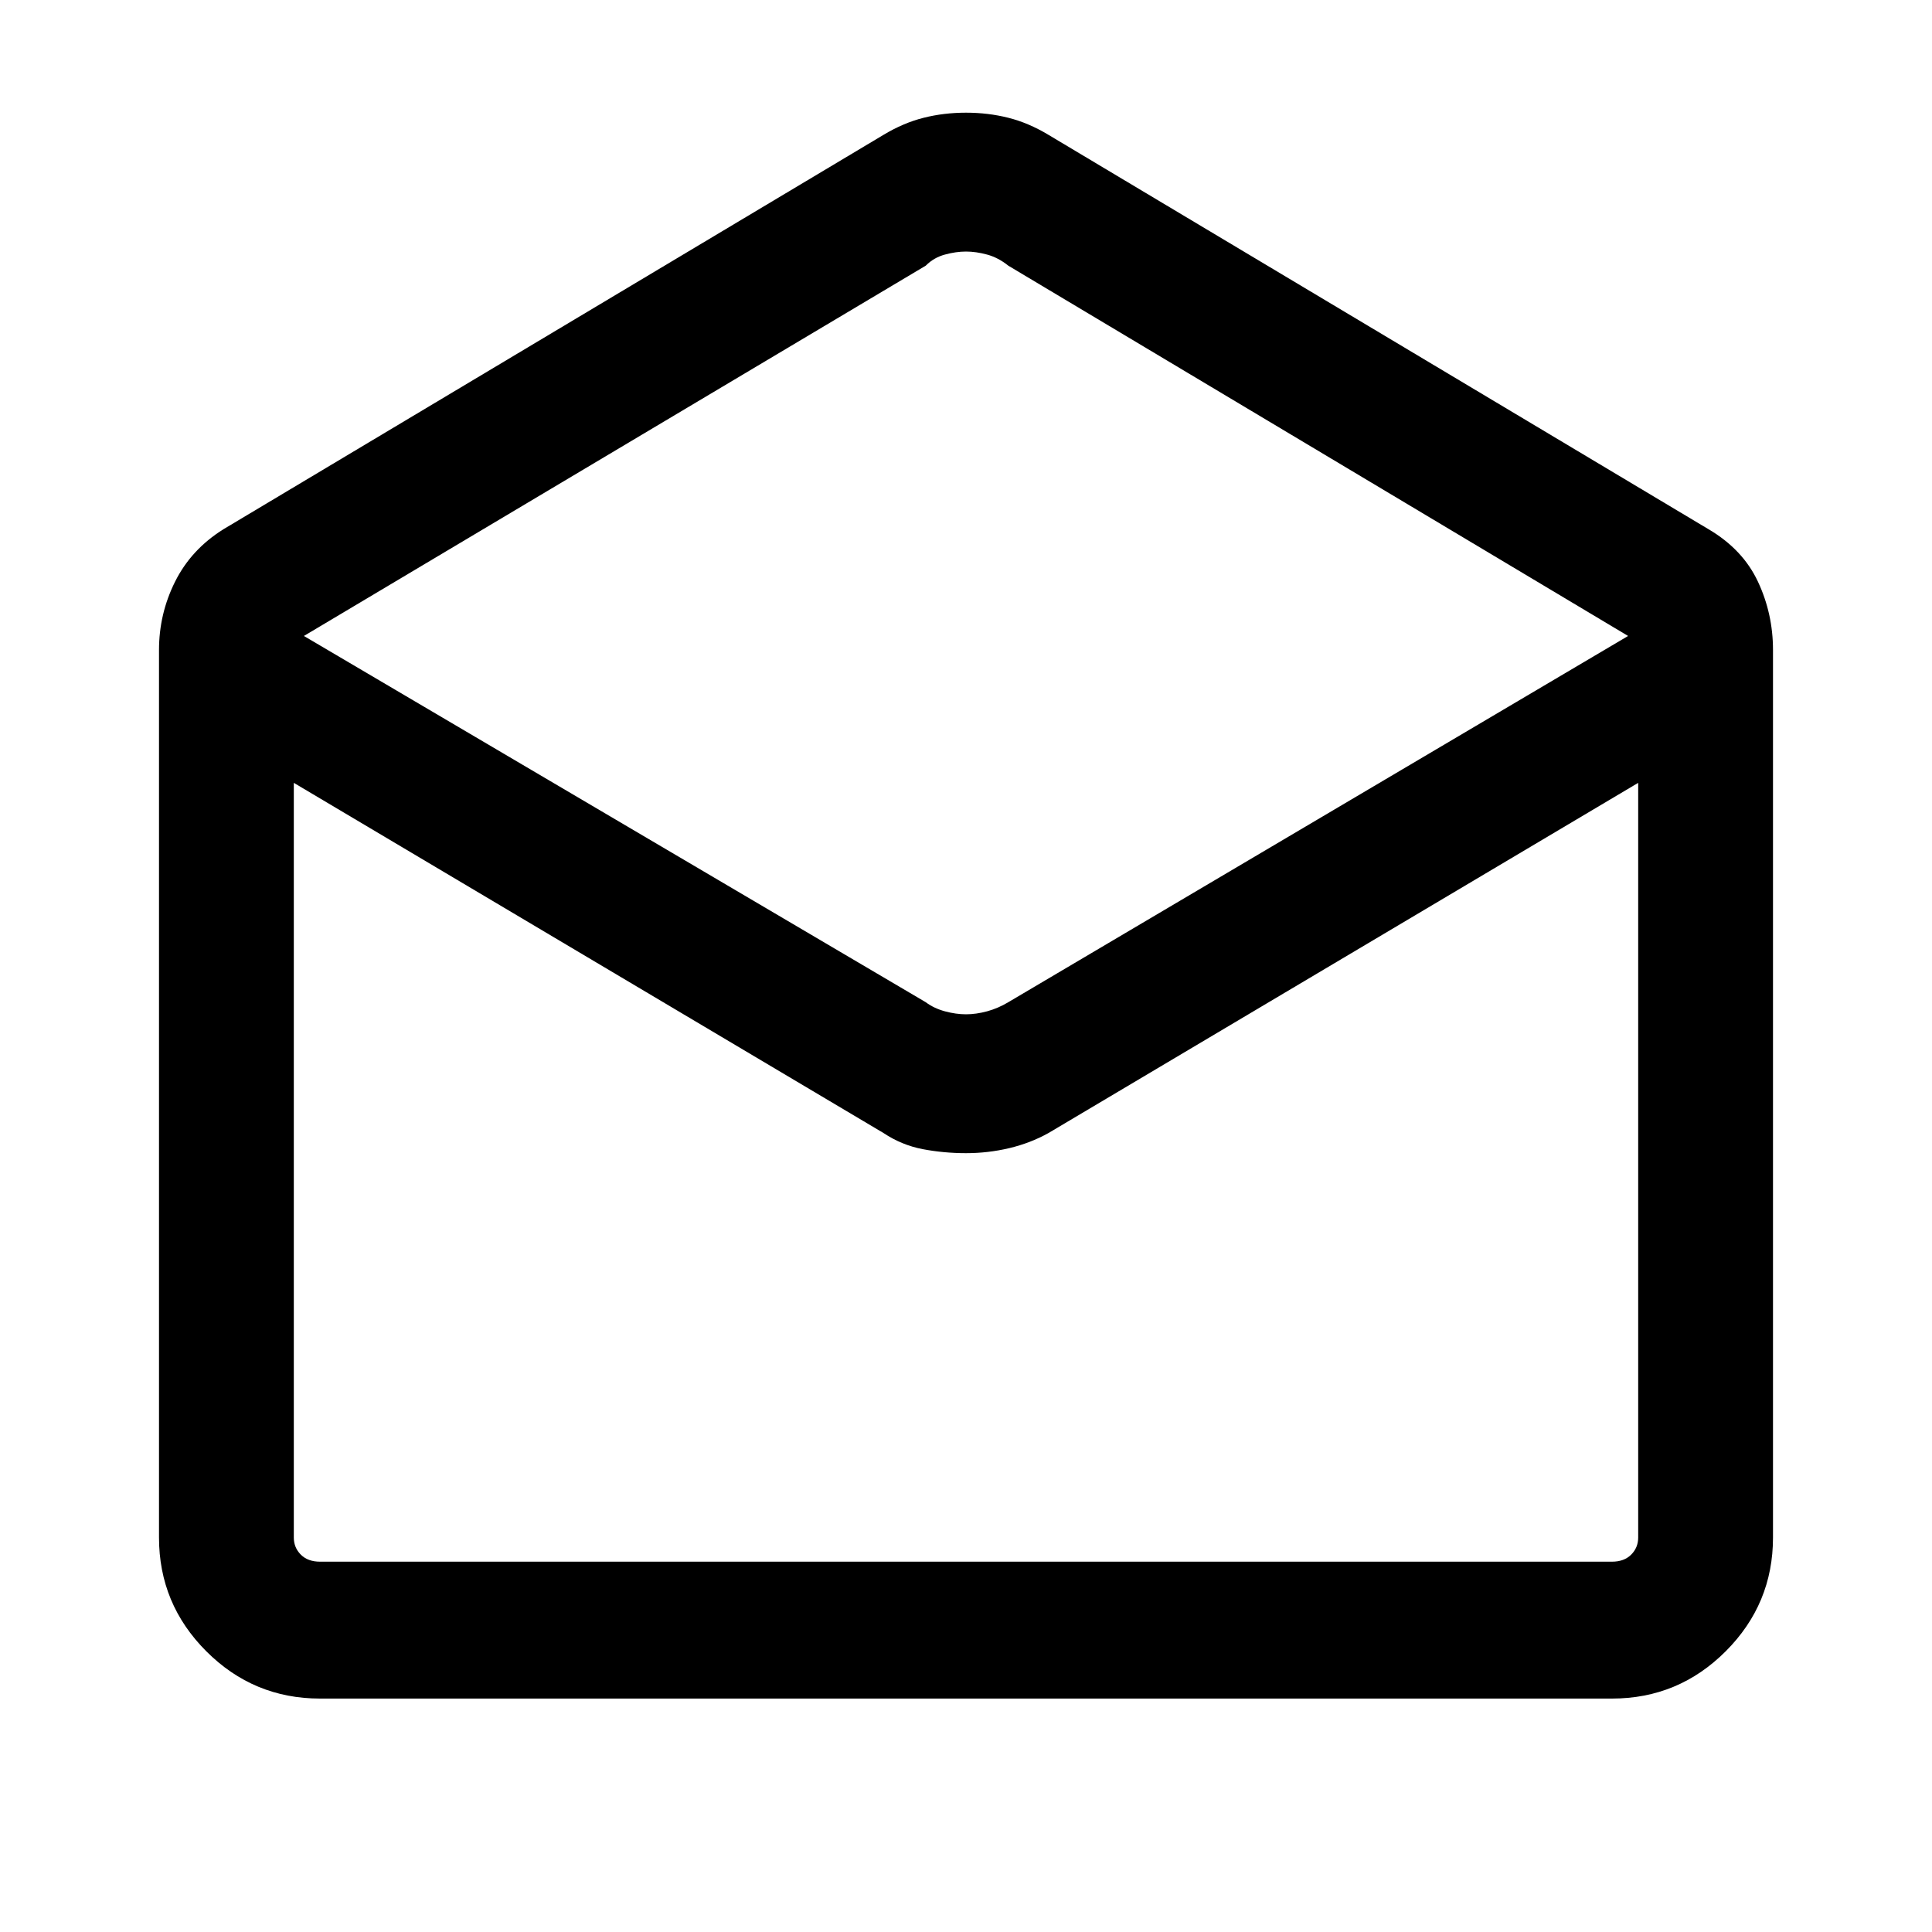 <svg xmlns="http://www.w3.org/2000/svg" height="40" width="40"><path d="M6.625 35.167Q5.25 35.167 4.271 34.188Q3.292 33.208 3.292 31.833V13.458Q3.292 12.708 3.625 12.042Q3.958 11.375 4.625 10.958L18.292 2.792Q18.708 2.542 19.125 2.438Q19.542 2.333 20 2.333Q20.458 2.333 20.875 2.438Q21.292 2.542 21.708 2.792L35.375 10.958Q36.083 11.375 36.396 12.042Q36.708 12.708 36.708 13.458V31.833Q36.708 33.208 35.729 34.188Q34.75 35.167 33.375 35.167ZM20 21Q20.208 21 20.438 20.938Q20.667 20.875 20.875 20.75L33.708 13.167L20.875 5.5Q20.667 5.333 20.438 5.271Q20.208 5.208 20 5.208Q19.792 5.208 19.562 5.271Q19.333 5.333 19.167 5.5L6.292 13.167L19.167 20.75Q19.333 20.875 19.562 20.938Q19.792 21 20 21ZM6.625 32.333H33.375Q33.625 32.333 33.771 32.188Q33.917 32.042 33.917 31.833V16.208L21.708 23.458Q21.333 23.667 20.896 23.771Q20.458 23.875 20 23.875Q19.542 23.875 19.104 23.792Q18.667 23.708 18.292 23.458L6.083 16.208V31.833Q6.083 32.042 6.229 32.188Q6.375 32.333 6.625 32.333ZM6.625 32.333Q6.375 32.333 6.229 32.333Q6.083 32.333 6.083 32.333H18.292Q18.667 32.333 19.104 32.333Q19.542 32.333 20 32.333Q20.458 32.333 20.896 32.333Q21.333 32.333 21.708 32.333H33.917Q33.917 32.333 33.771 32.333Q33.625 32.333 33.375 32.333Z"/></svg>